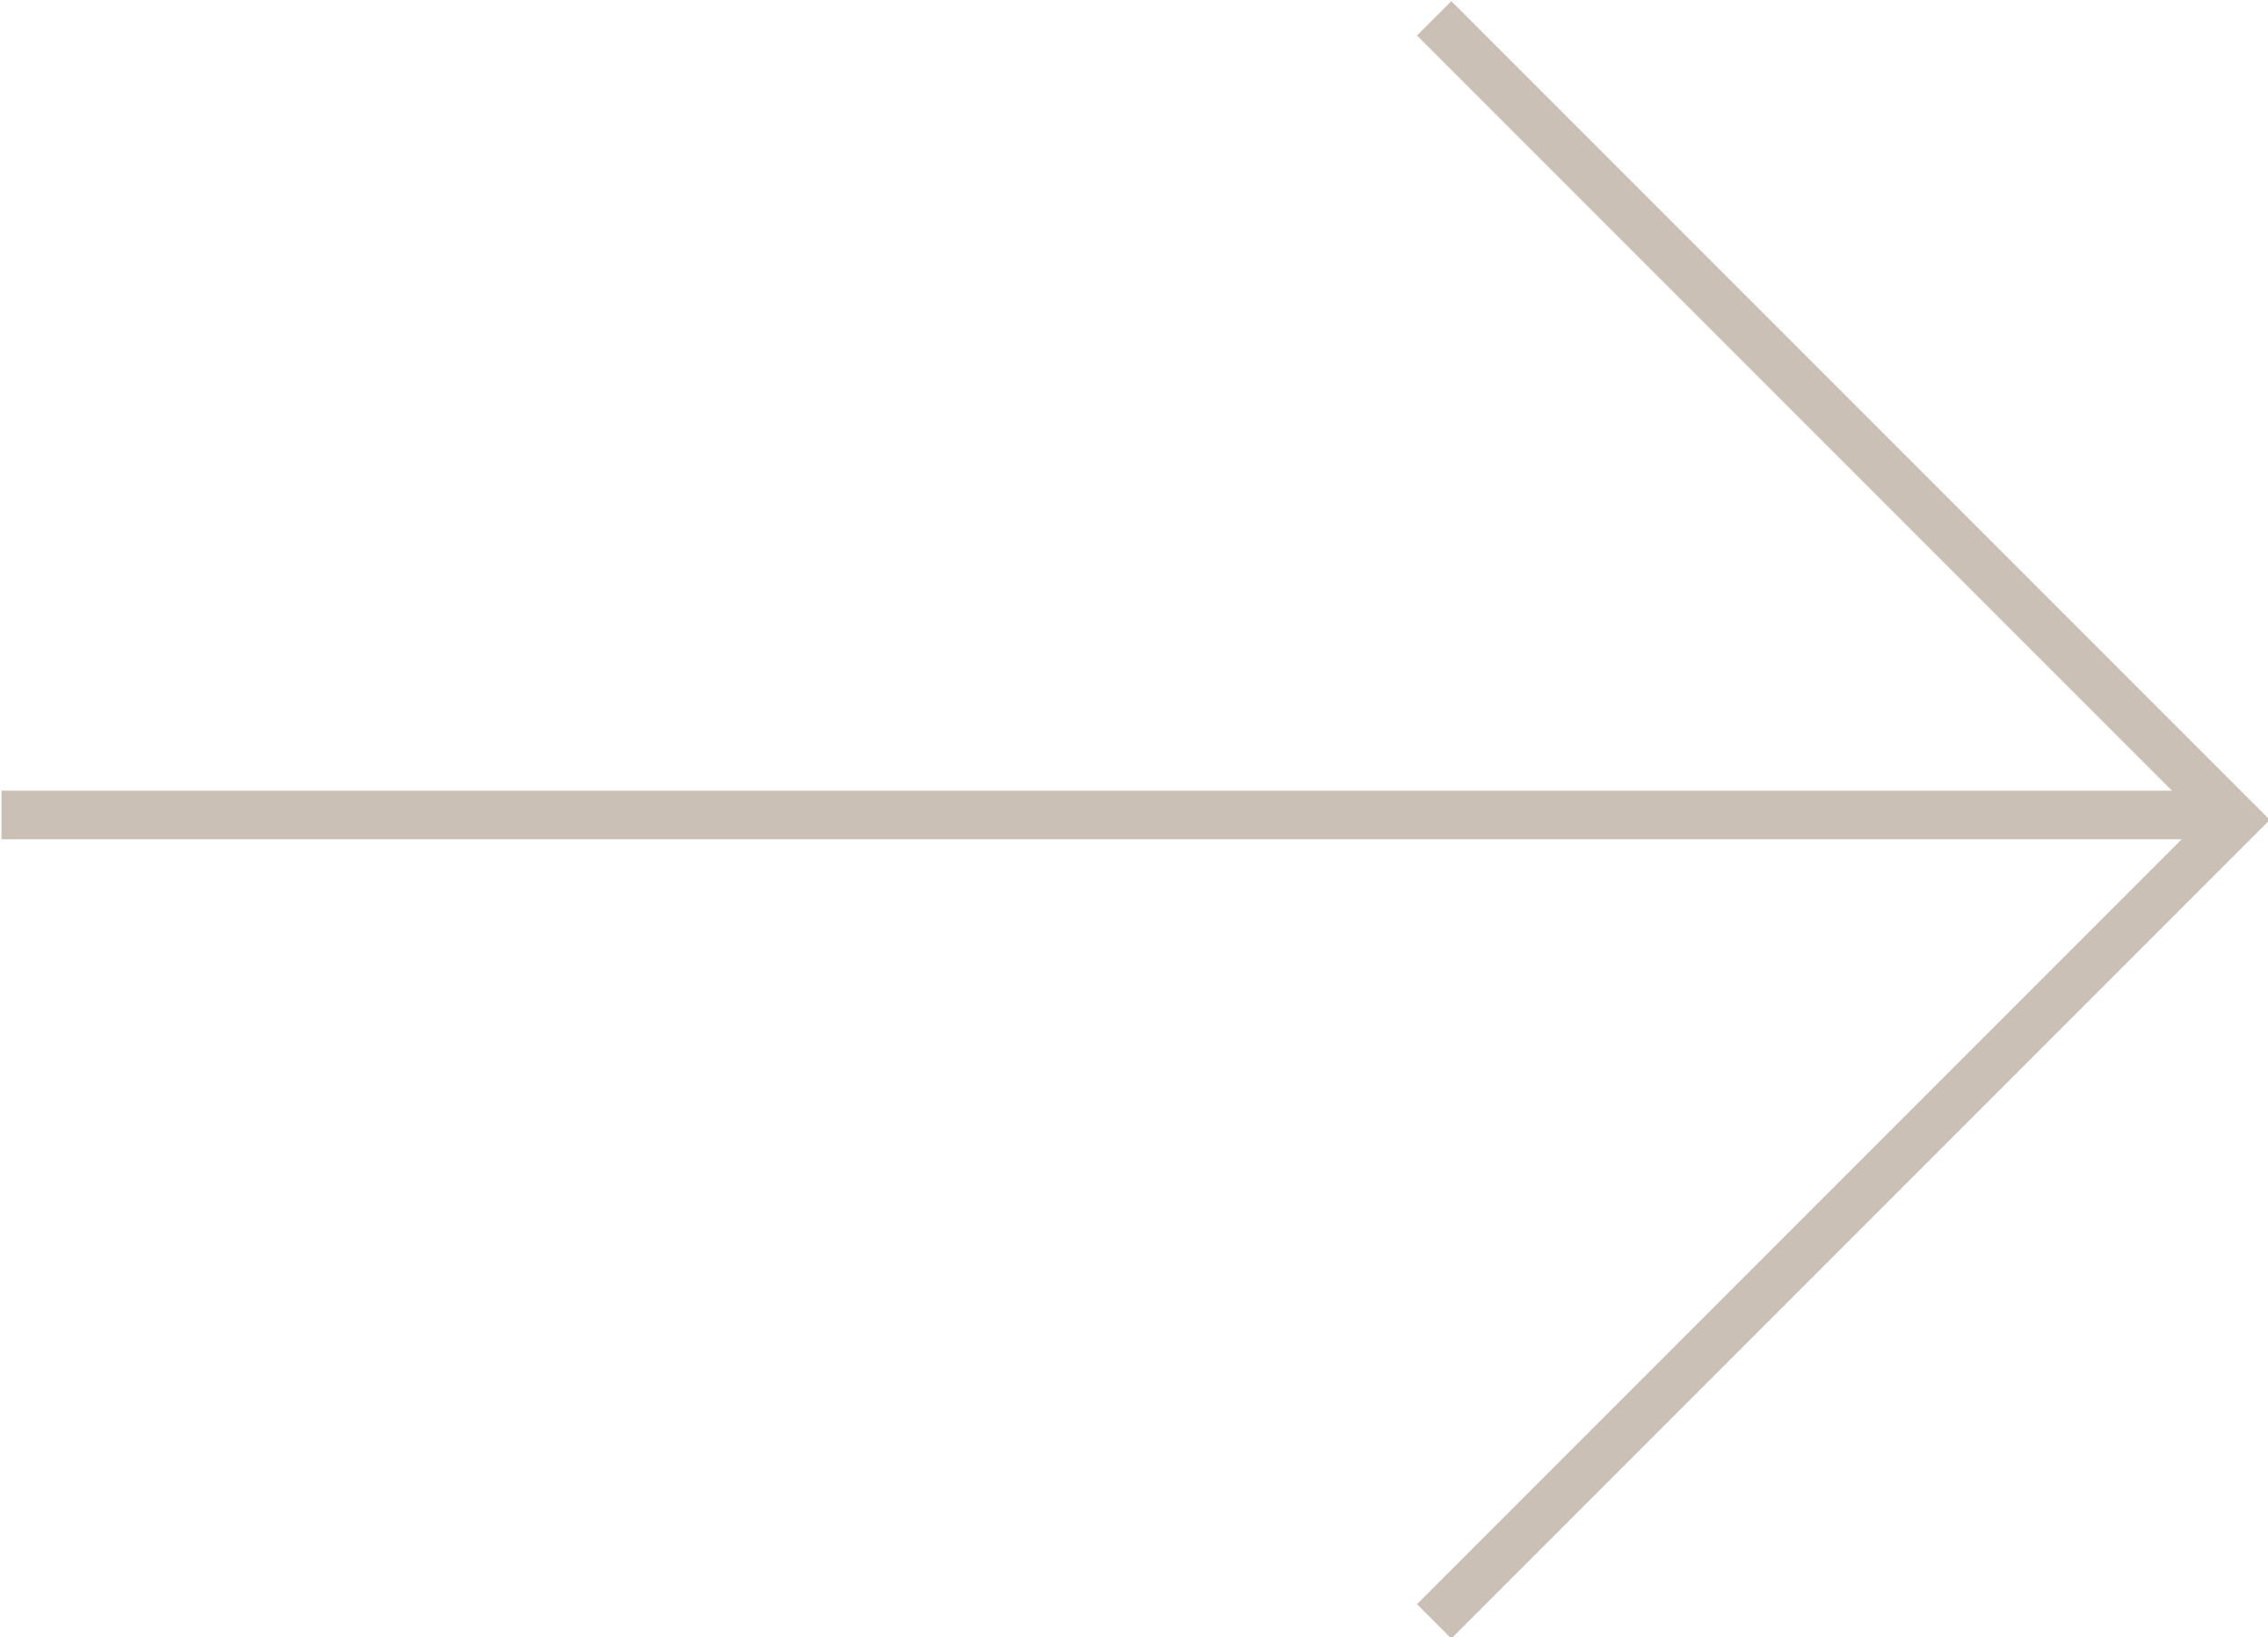 <?xml version="1.0" encoding="utf-8"?>
<!-- Generator: Adobe Illustrator 25.4.1, SVG Export Plug-In . SVG Version: 6.00 Build 0)  -->
<svg version="1.1" id="Layer_1" xmlns="http://www.w3.org/2000/svg" xmlns:xlink="http://www.w3.org/1999/xlink" x="0px" y="0px"
	 viewBox="0 0 46.7 33.7" style="enable-background:new 0 0 46.7 33.7;" xml:space="preserve">
<style type="text/css">
	.st0{fill:none;stroke:#CBC0B6;}
</style>
<g id="Group_1" transform="translate(-372.07 -328.123)">
	<line id="Line_1" class="st0" x1="372.1" y1="344.9" x2="418.1" y2="344.9"/>
	<path id="Path_1" class="st0" d="M401.6,328.5l16.5,16.5l-16.5,16.5"/>
</g>
</svg>
